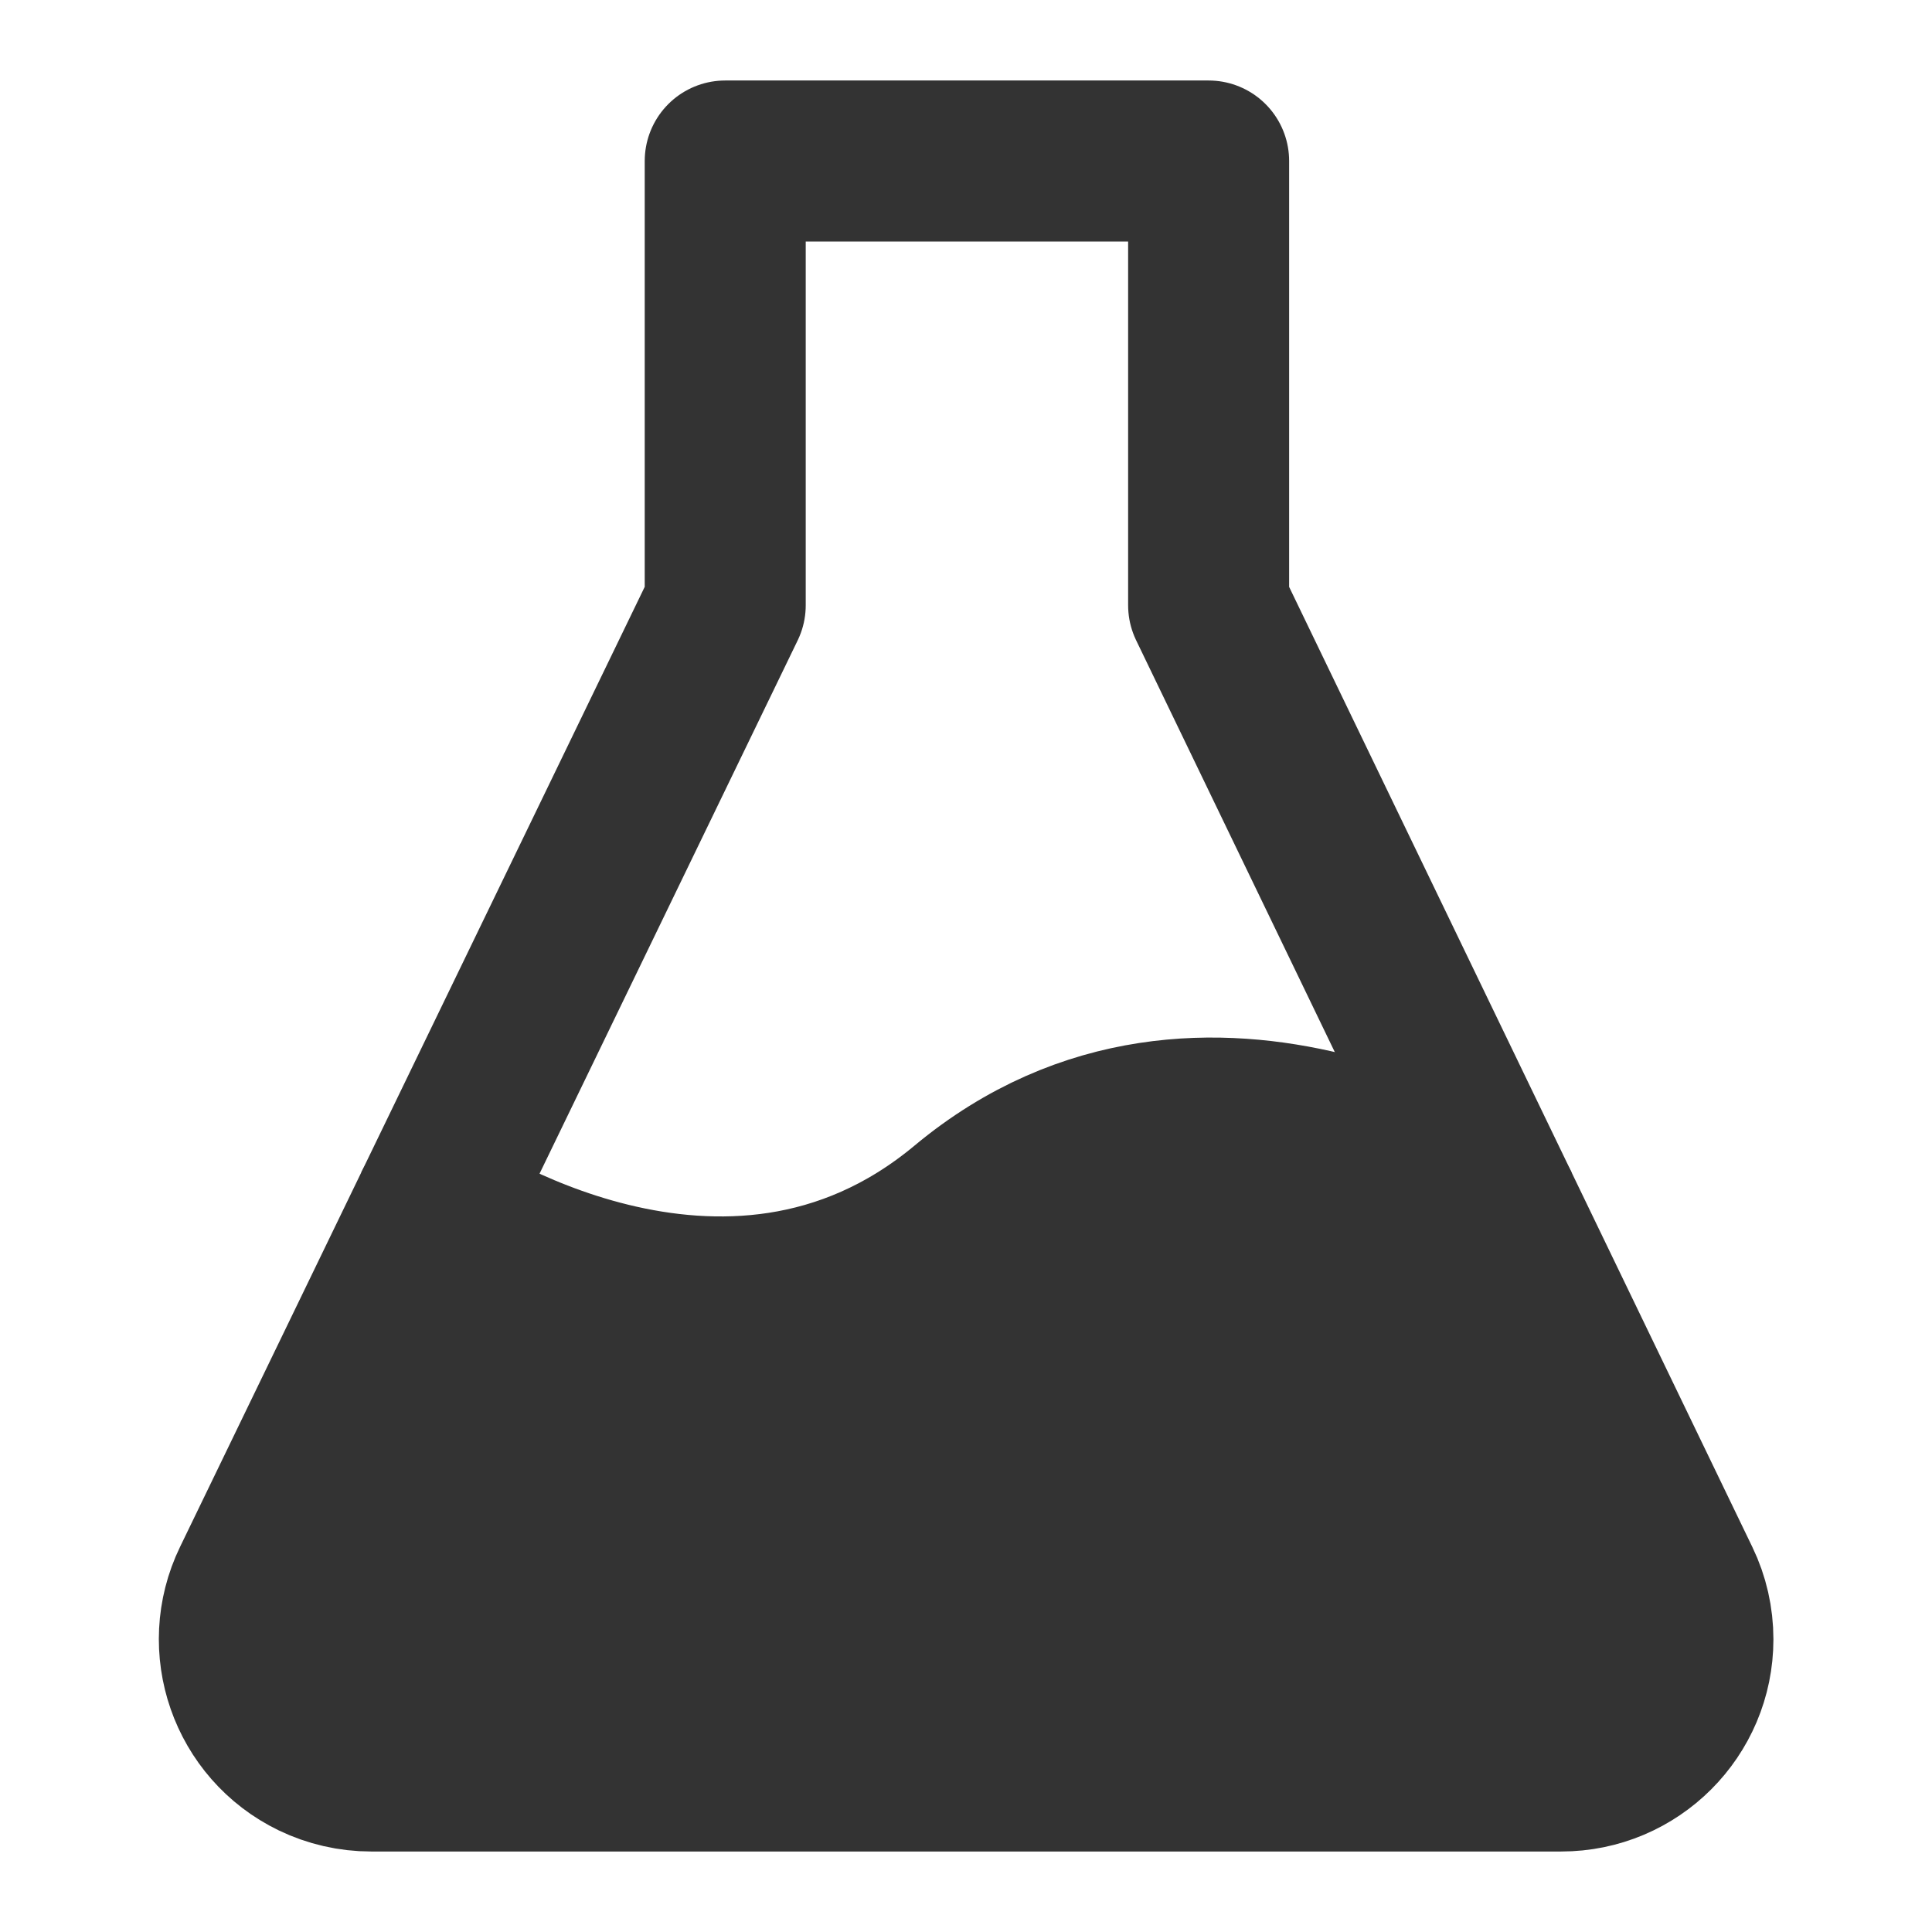 <svg width="24" height="24" viewBox="0 0 24 24" fill="none" xmlns="http://www.w3.org/2000/svg">
<path d="M5.388 15L9.009 7.519V2H15.014V7.519L18.623 15" stroke="#333333" stroke-width="2" stroke-linejoin="round"/>
<path d="M3.897 21.837C3.084 21.443 2.743 20.464 3.137 19.651L5.388 15C5.388 15 9 17.5 12 15C15 12.5 18.623 15 18.623 15L20.868 19.653C20.975 19.874 21.03 20.117 21.03 20.364C21.03 21.267 20.297 22 19.394 22H4.61C4.363 22 4.119 21.944 3.897 21.837Z" fill="#333333" stroke="#333333" stroke-width="2" stroke-linejoin="round"/>
</svg>
